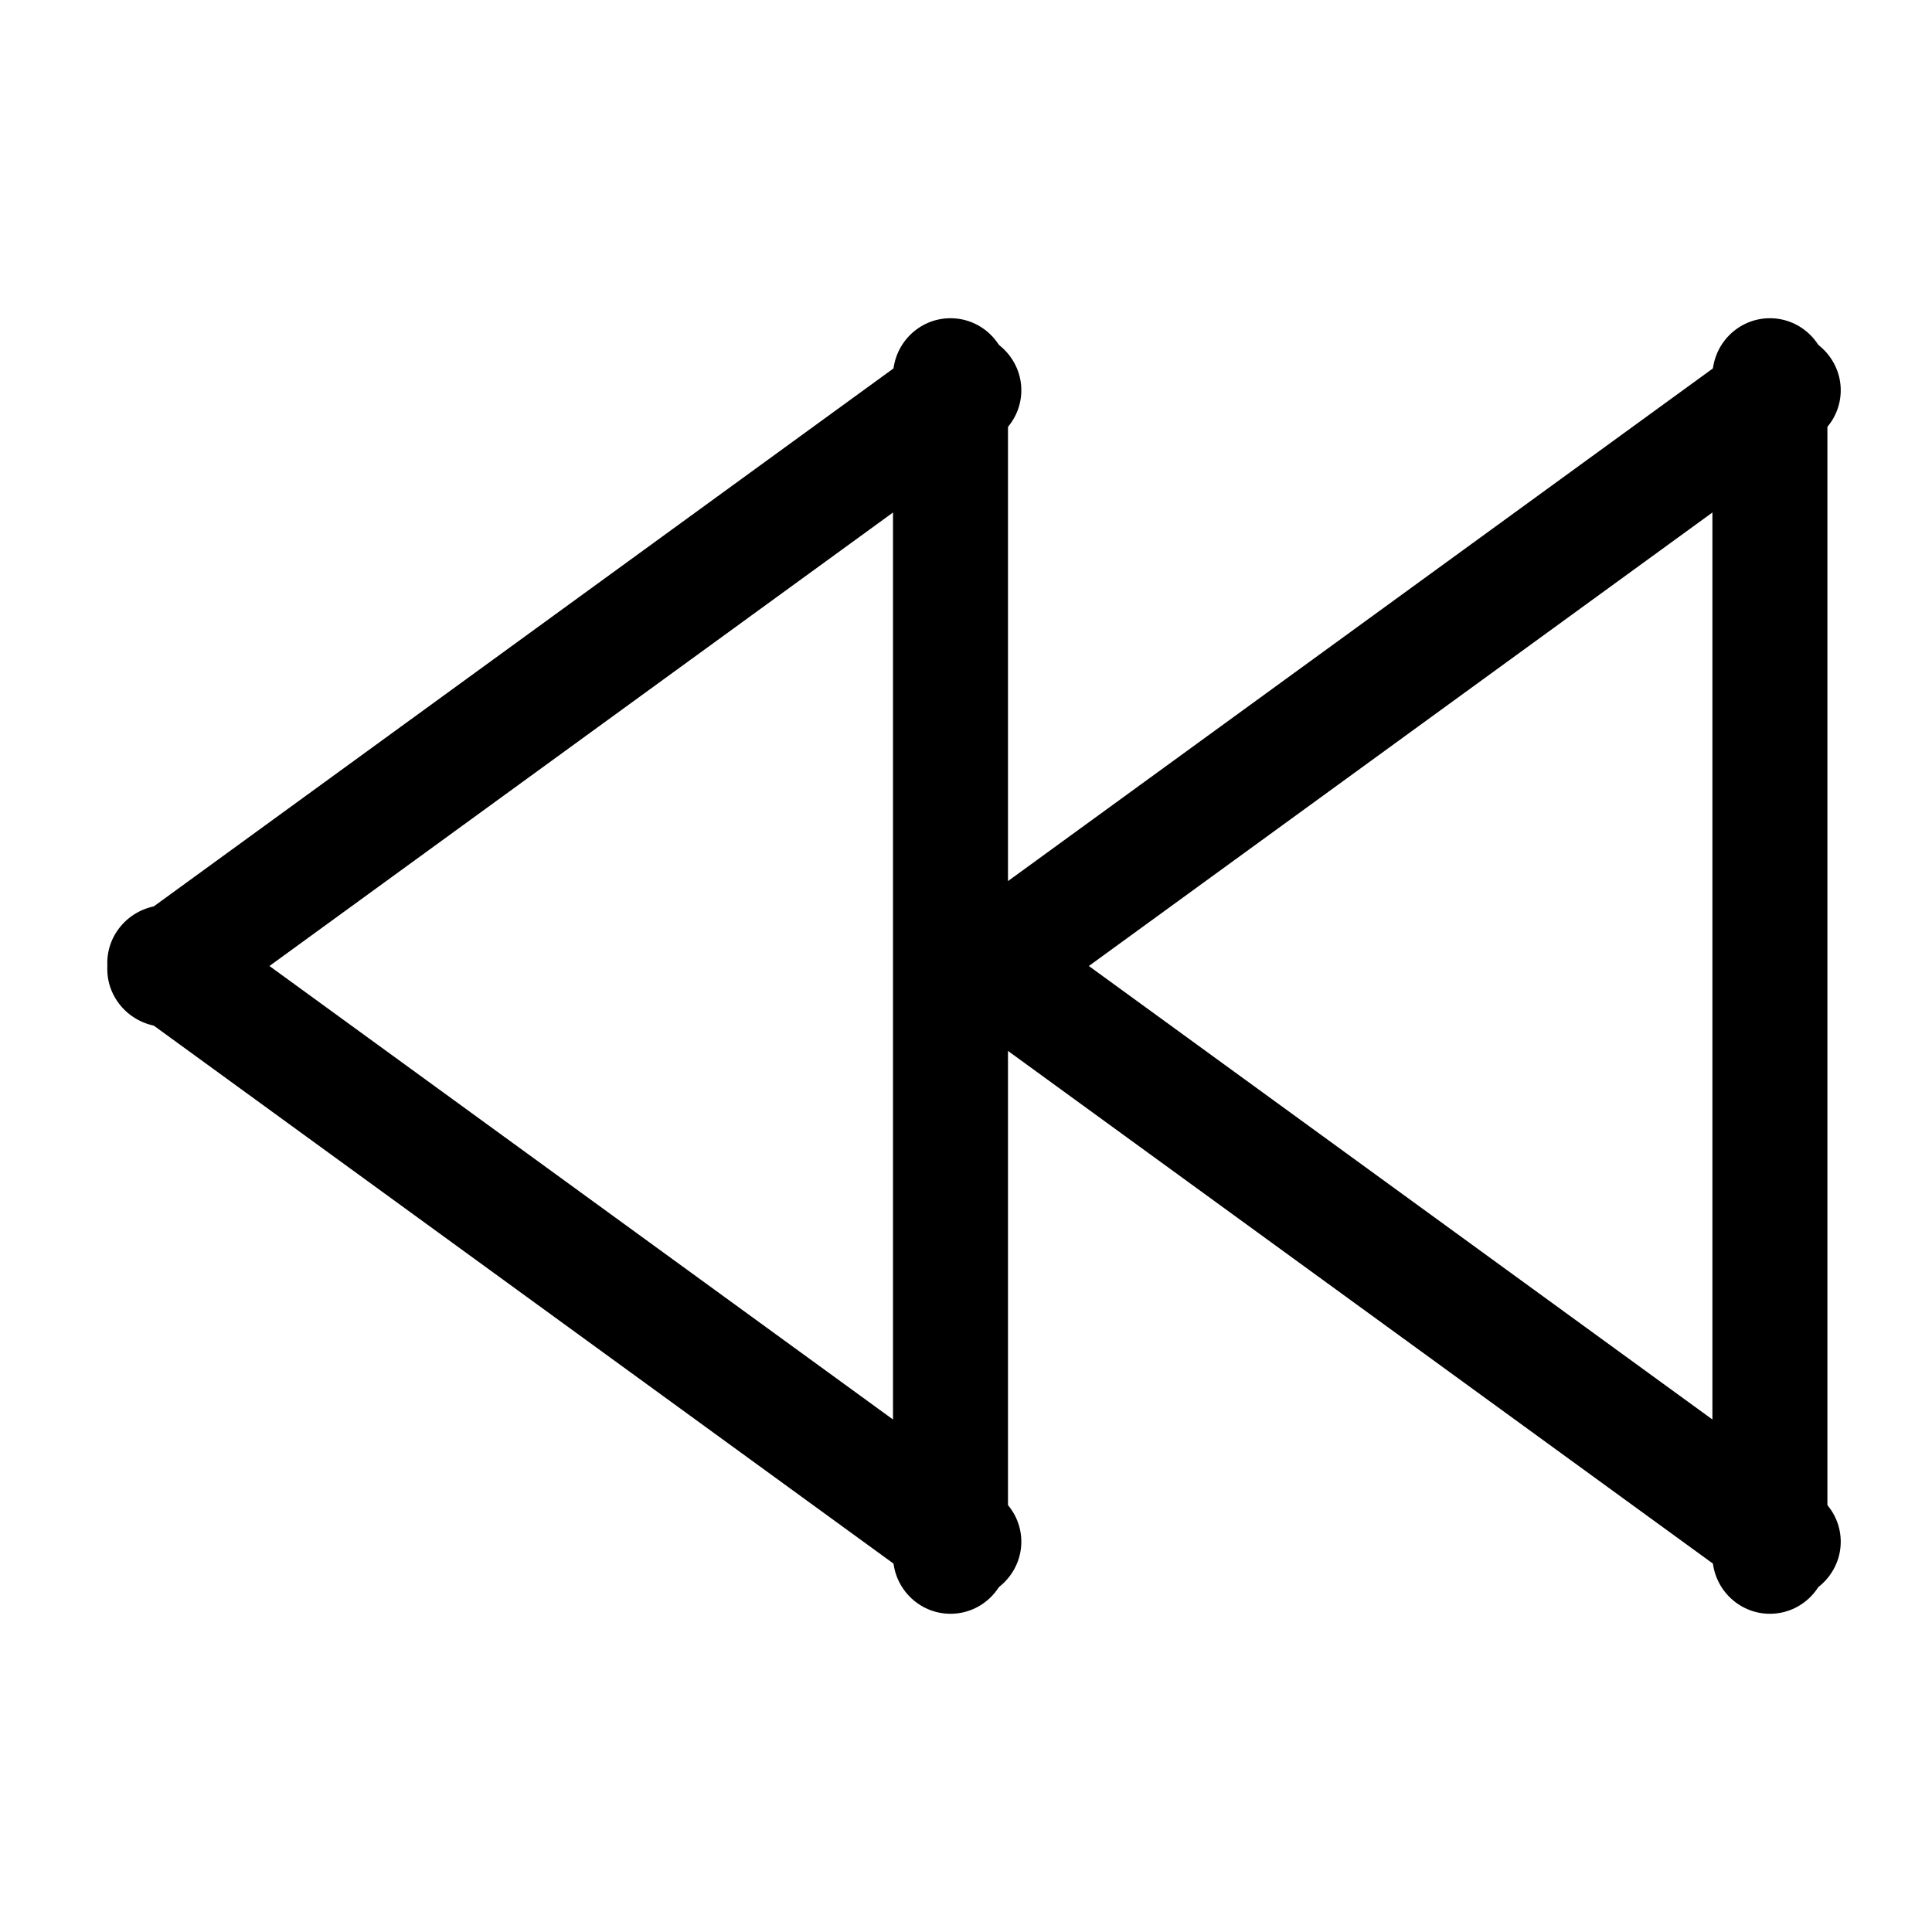 <?xml version="1.0" encoding="UTF-8" standalone="no"?>
<!DOCTYPE svg PUBLIC "-//W3C//DTD SVG 1.1//EN" "http://www.w3.org/Graphics/SVG/1.1/DTD/svg11.dtd">
<svg width="100%" height="100%" viewBox="0 0 24 24" version="1.1" xmlns="http://www.w3.org/2000/svg" xmlns:xlink="http://www.w3.org/1999/xlink" xml:space="preserve" xmlns:serif="http://www.serif.com/" style="fill-rule:evenodd;clip-rule:evenodd;stroke-linejoin:round;stroke-miterlimit:2;">
    <g transform="matrix(-0.036,0,0,0.048,23.729,-4.52606e-10)">
        <path d="M68.244,97.356C68.244,89.077 59.355,82.356 48.405,82.356C37.456,82.356 28.566,89.077 28.566,97.356L28.566,402.644C28.566,410.923 37.456,417.644 48.405,417.644C59.355,417.644 68.244,410.923 68.244,402.644L68.244,97.356Z"/>
    </g>
    <g transform="matrix(-0.022,0.029,0.033,0.024,10.004,8.153)">
        <path d="M68.244,100.045C68.244,90.282 59.355,82.356 48.405,82.356C37.456,82.356 28.566,90.282 28.566,100.045L28.566,399.955C28.566,409.718 37.456,417.644 48.405,417.644C59.355,417.644 68.244,409.718 68.244,399.955L68.244,100.045Z"/>
    </g>
    <g transform="matrix(-0.022,-0.029,0.033,-0.024,10.004,15.847)">
        <path d="M68.244,100.045C68.244,90.282 59.355,82.356 48.405,82.356C37.456,82.356 28.566,90.282 28.566,100.045L28.566,399.955C28.566,409.718 37.456,417.644 48.405,417.644C59.355,417.644 68.244,409.718 68.244,399.955L68.244,100.045Z"/>
    </g>
    <g transform="matrix(-0.036,0,0,0.048,13.55,-4.52606e-10)">
        <path d="M68.244,97.356C68.244,89.077 59.355,82.356 48.405,82.356C37.456,82.356 28.566,89.077 28.566,97.356L28.566,402.644C28.566,410.923 37.456,417.644 48.405,417.644C59.355,417.644 68.244,410.923 68.244,402.644L68.244,97.356Z"/>
    </g>
    <g transform="matrix(-0.022,0.029,0.033,0.024,-0.175,8.153)">
        <path d="M68.244,100.045C68.244,90.282 59.355,82.356 48.405,82.356C37.456,82.356 28.566,90.282 28.566,100.045L28.566,399.955C28.566,409.718 37.456,417.644 48.405,417.644C59.355,417.644 68.244,409.718 68.244,399.955L68.244,100.045Z"/>
    </g>
    <g transform="matrix(-0.022,-0.029,0.033,-0.024,-0.175,15.847)">
        <path d="M68.244,100.045C68.244,90.282 59.355,82.356 48.405,82.356C37.456,82.356 28.566,90.282 28.566,100.045L28.566,399.955C28.566,409.718 37.456,417.644 48.405,417.644C59.355,417.644 68.244,409.718 68.244,399.955L68.244,100.045Z"/>
    </g>
</svg>
